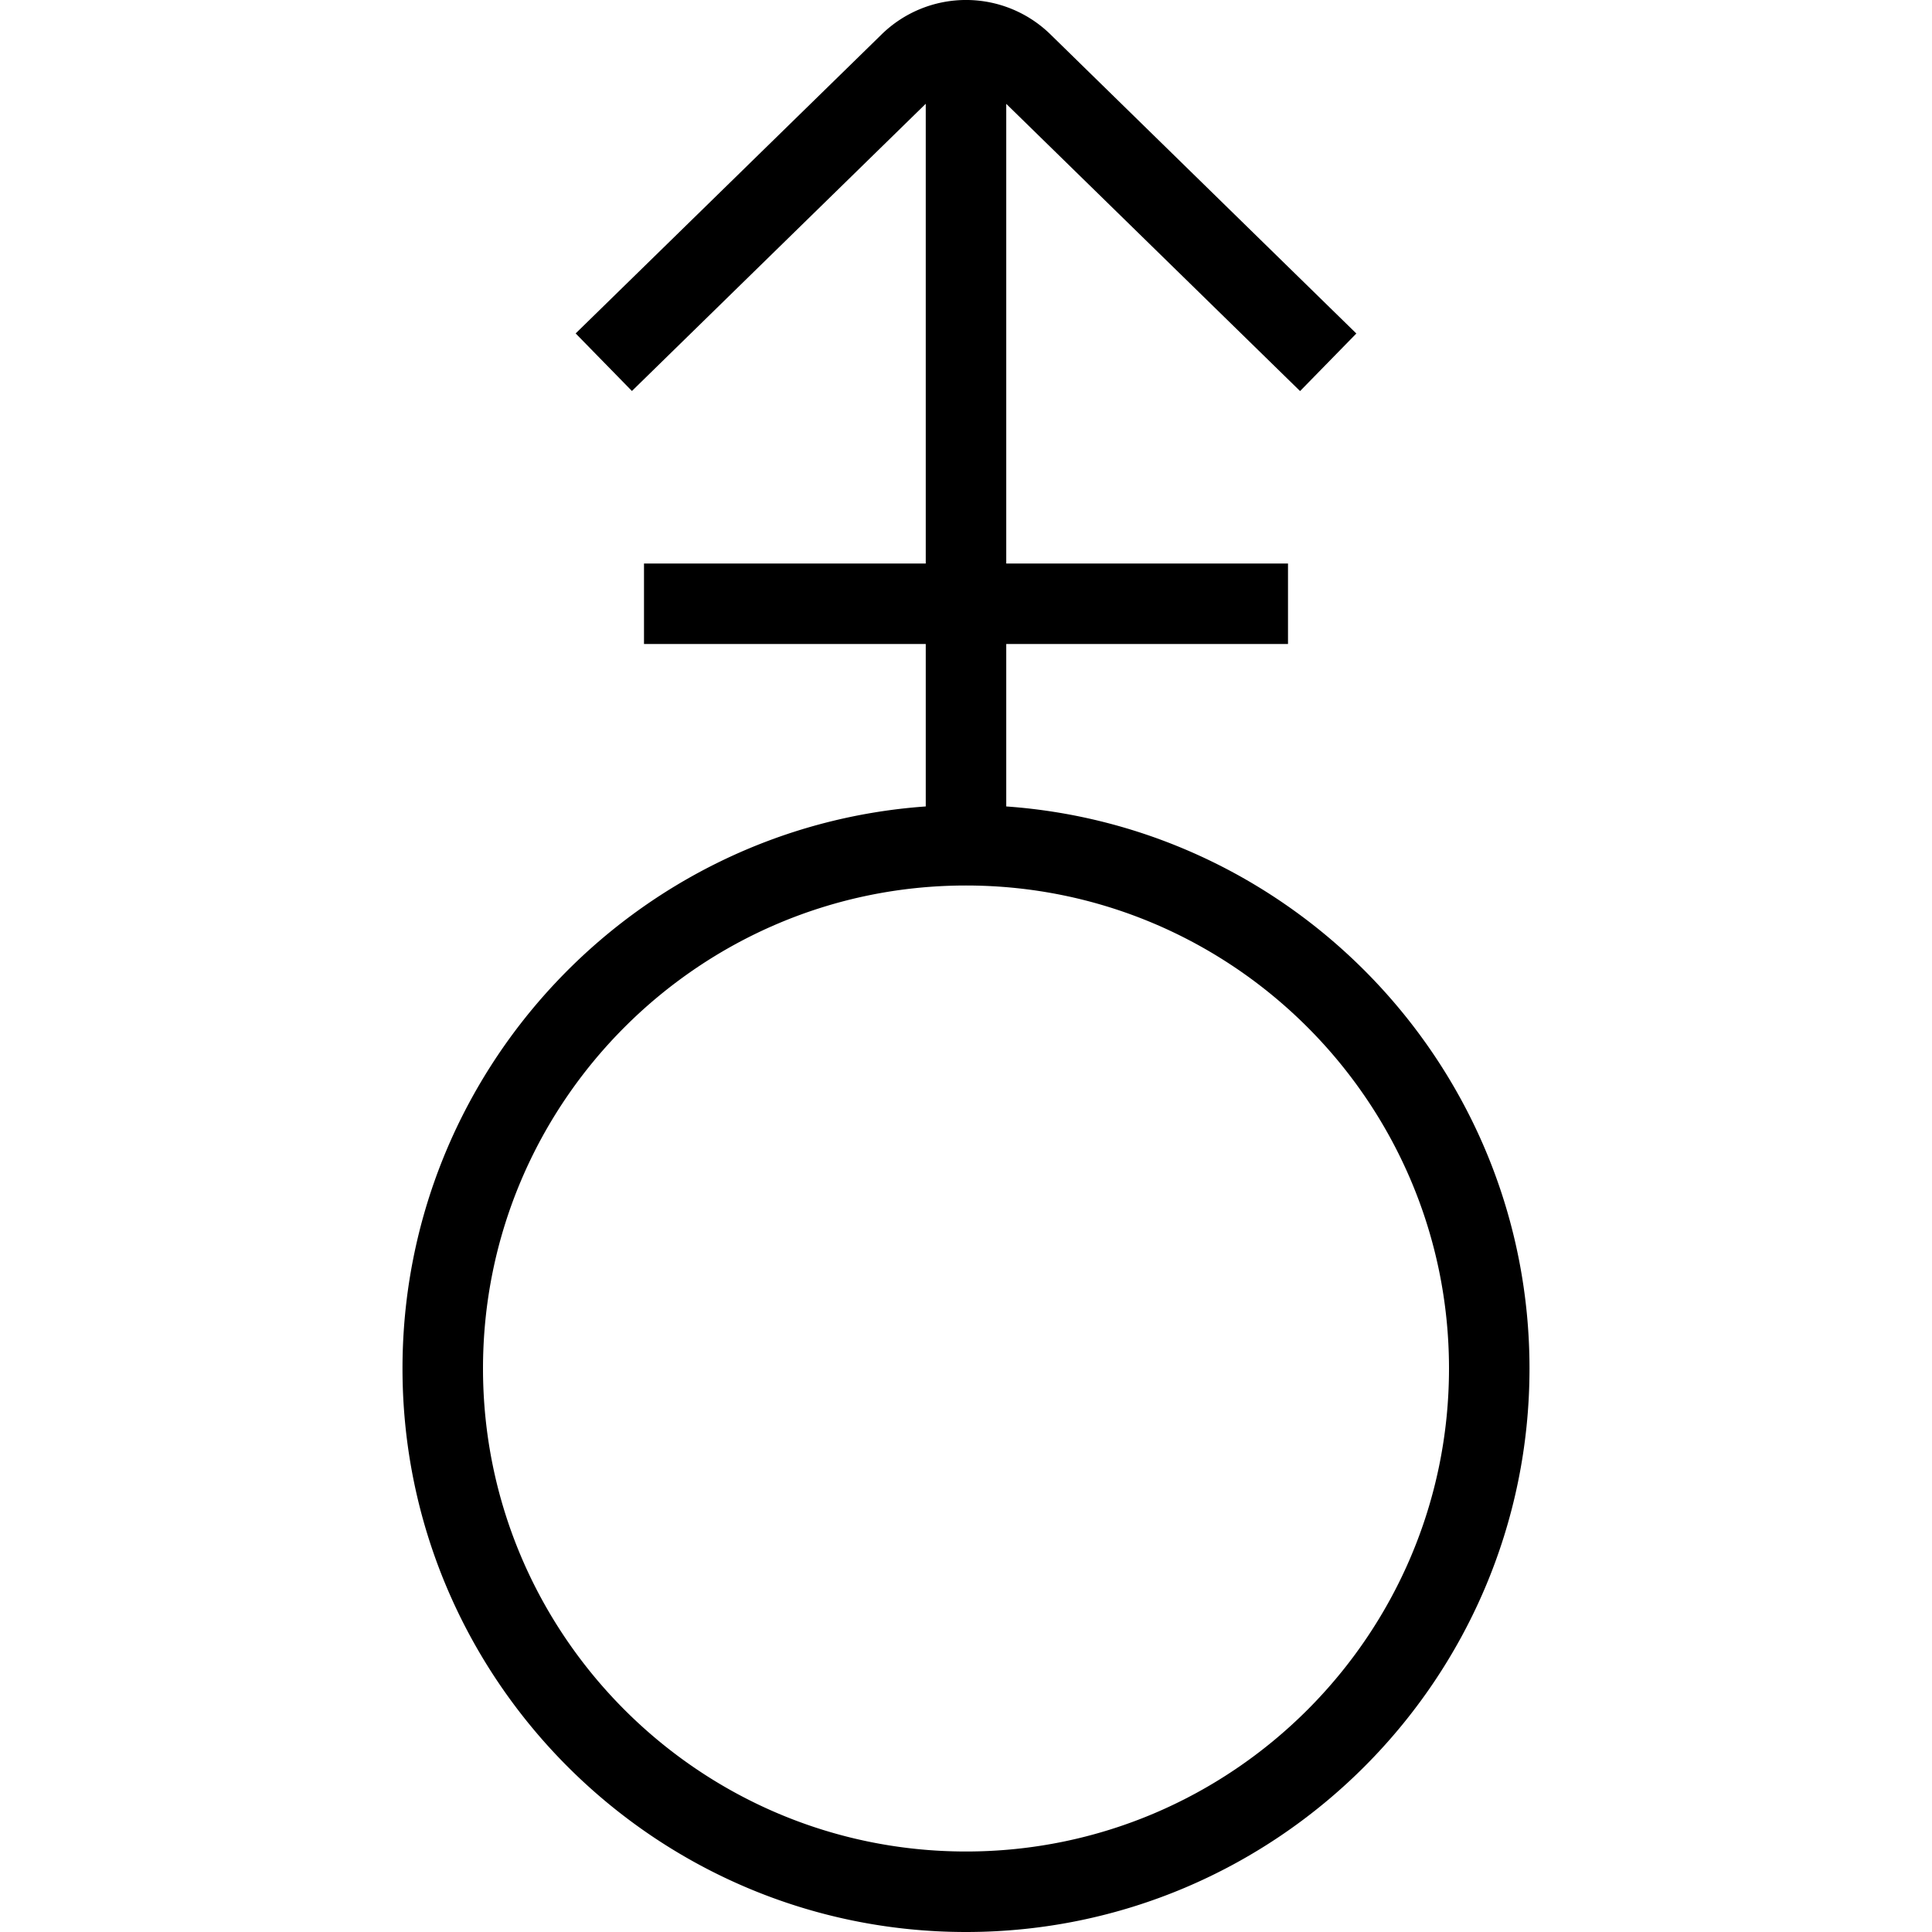 <svg xmlns="http://www.w3.org/2000/svg" width="512" height="512" data-name="Layer 1" viewBox="0 0 24 24"><path d="M12.5 10.018V8H16V7h-3.5V1.29l3.65 3.568.699-.715L13.061.439a1.5 1.5 0 0 0-2.117-.004L7.151 4.142l.699.715 3.65-3.568V7H8v1h3.5v2.018C7.873 10.275 5 13.308 5 17c0 3.86 3.141 7 7 7s7-3.14 7-7c0-3.692-2.873-6.725-6.5-6.982ZM12 23c-3.309 0-6-2.691-6-6s2.691-6 6-6 6 2.691 6 6-2.691 6-6 6Z"/></svg>